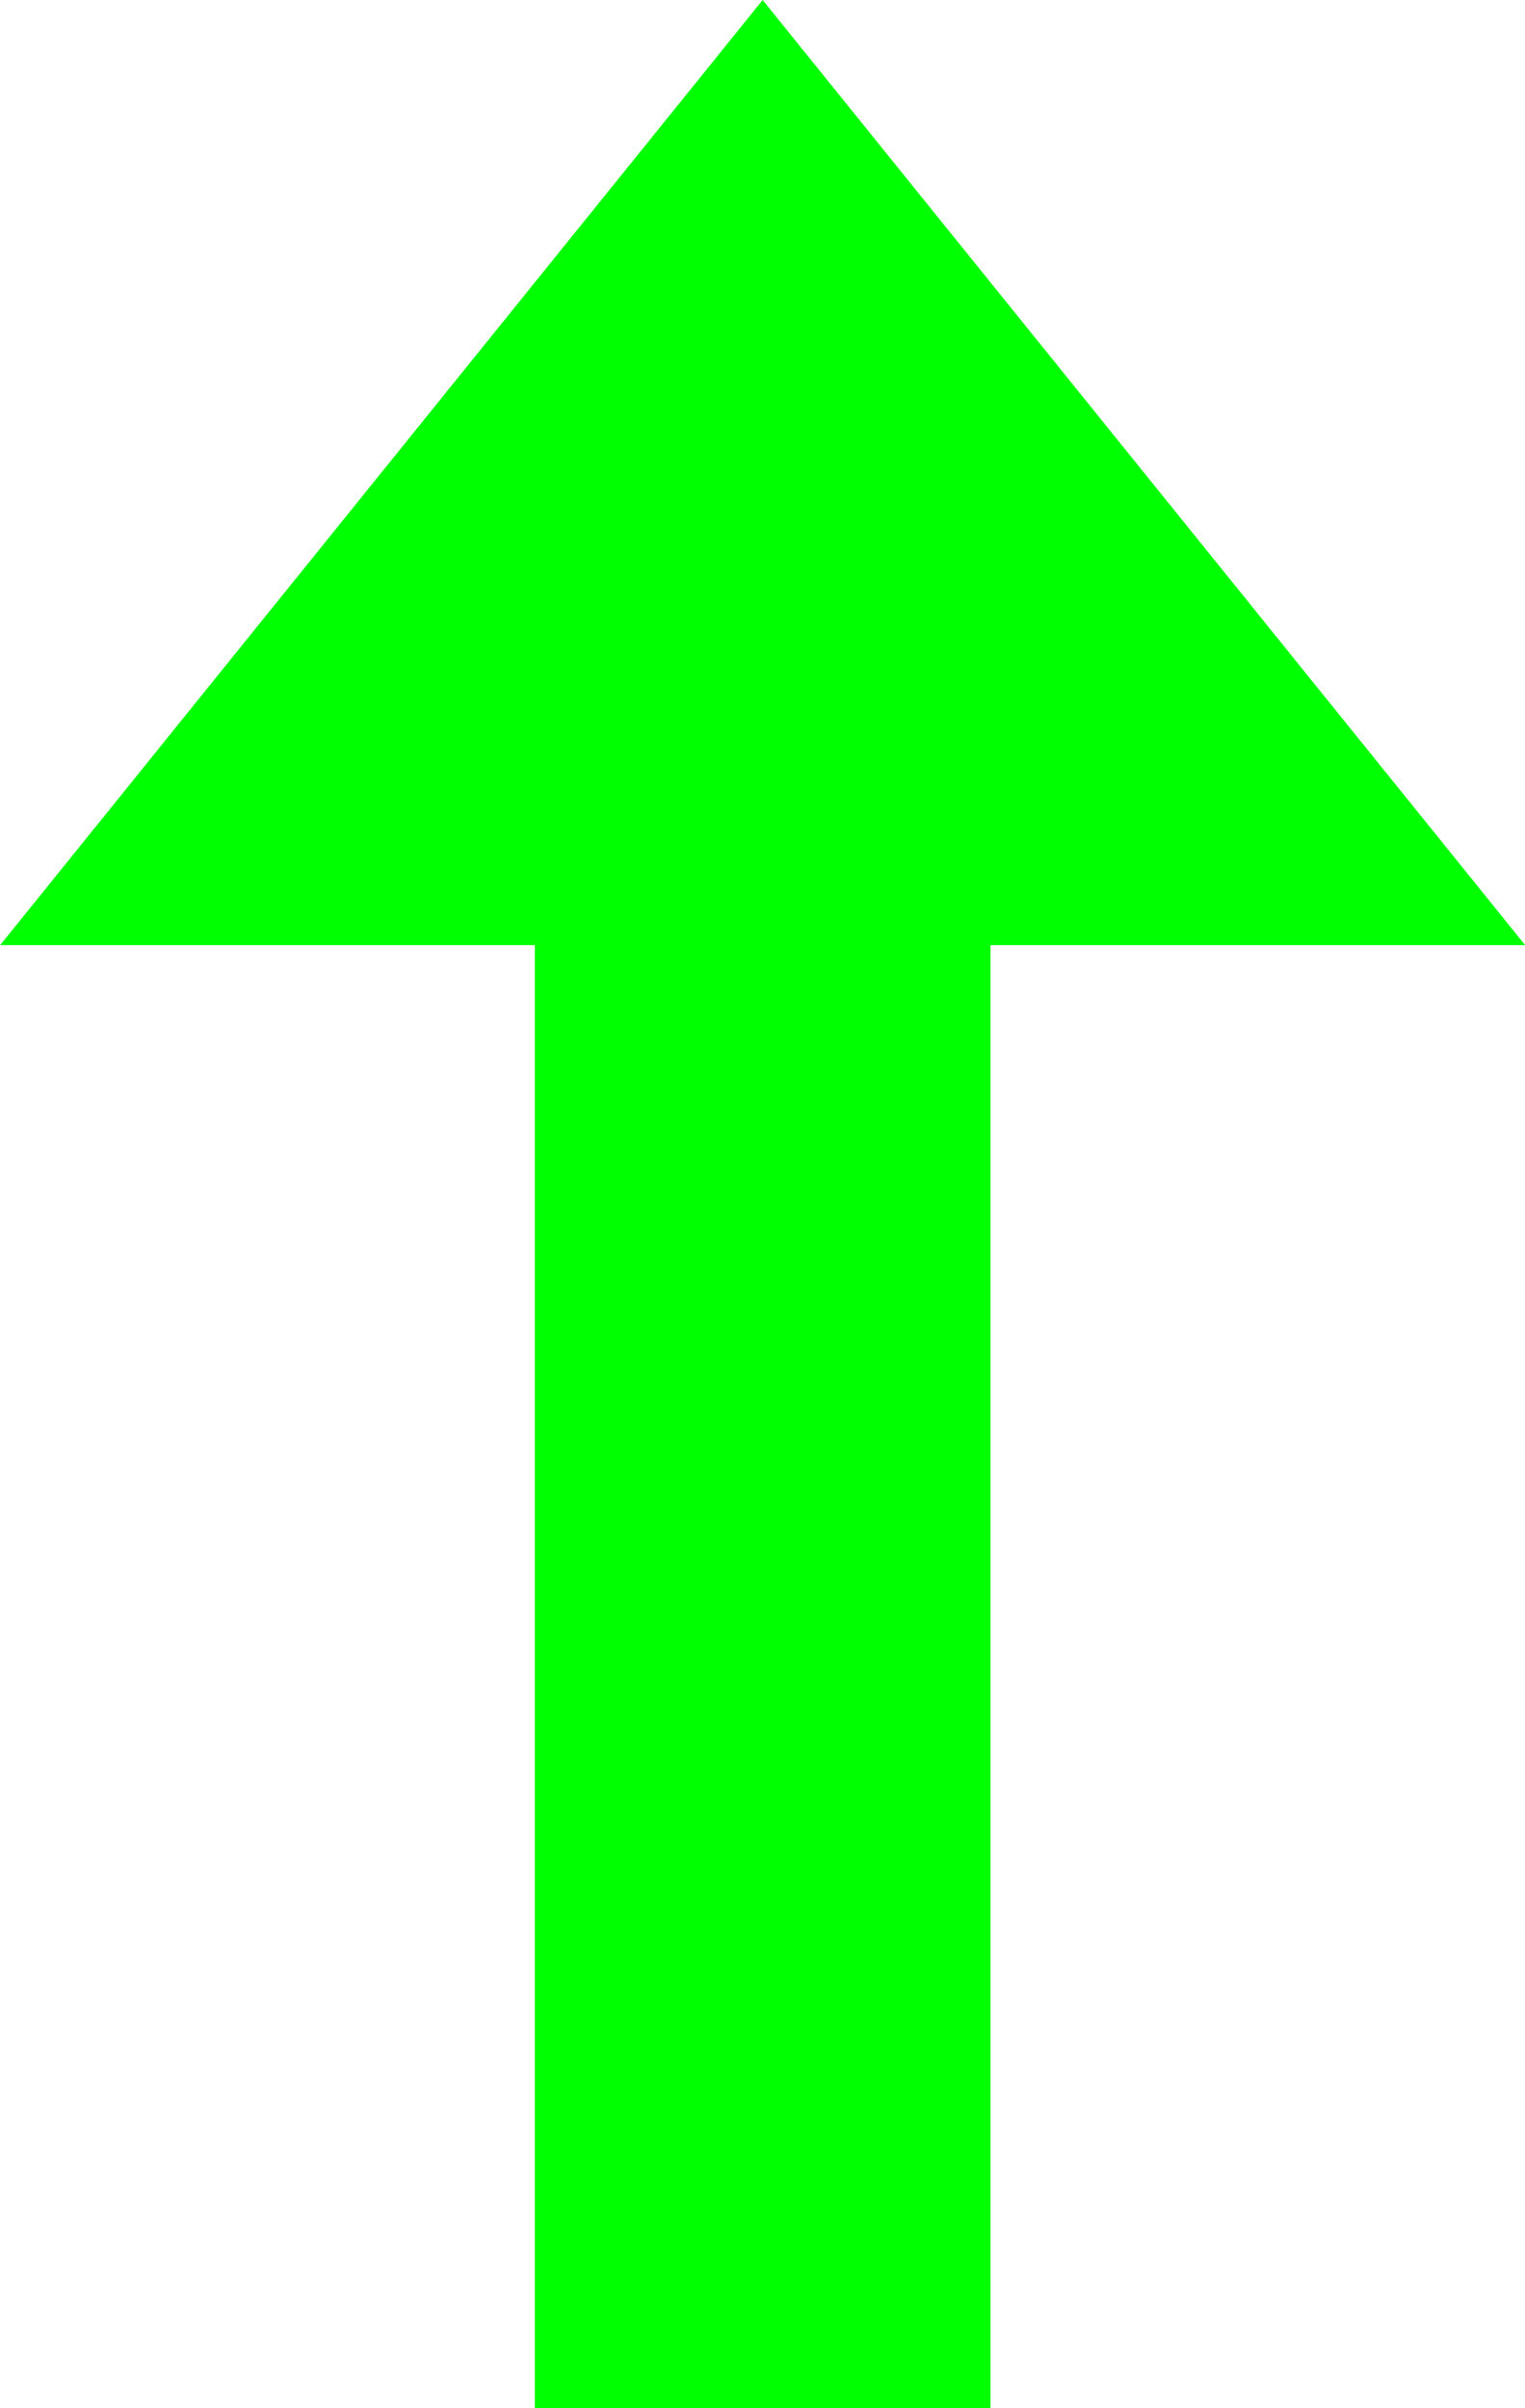 <?xml version="1.0" encoding="UTF-8" standalone="no"?>
<svg
   xmlns:dc="http://purl.org/dc/elements/1.1/"
   xmlns:cc="http://creativecommons.org/ns#"
   xmlns:rdf="http://www.w3.org/1999/02/22-rdf-syntax-ns#"
   xmlns:svg="http://www.w3.org/2000/svg"
   xmlns="http://www.w3.org/2000/svg"
   xmlns:sodipodi="http://sodipodi.sourceforge.net/DTD/sodipodi-0.dtd"
   xmlns:inkscape="http://www.inkscape.org/namespaces/inkscape"
   width="10.054mm"
   height="15.875mm"
   viewBox="0 0 10.054 15.875"
   version="1.1"
   id="svg2533"
   inkscape:version="1.0.2-2 (e86c870879, 2021-01-15)"
   sodipodi:docname="Up_Arrow.svg">
  <defs
     id="defs2527" />
  <sodipodi:namedview
     id="base"
     pagecolor="#ffffff"
     bordercolor="#666666"
     borderopacity="1.0"
     inkscape:pageopacity="0.0"
     inkscape:pageshadow="2"
     inkscape:zoom="11.2"
     inkscape:cx="18.44768"
     inkscape:cy="29.854051"
     inkscape:document-units="mm"
     inkscape:current-layer="layer1"
     inkscape:document-rotation="0"
     showgrid="false"
     fit-margin-top="0"
     fit-margin-left="0"
     fit-margin-right="0"
     fit-margin-bottom="0"
     inkscape:window-width="1920"
     inkscape:window-height="1009"
     inkscape:window-x="-8"
     inkscape:window-y="-8"
     inkscape:window-maximized="1" />
  <g
     inkscape:label="Layer 1"
     inkscape:groupmode="layer"
     id="layer1"
     transform="translate(-110.062,-38.743)">
    <path
       id="rect1431-9-3"
       style="fill:#00ff00;fill-opacity:1;stroke-width:0.131"
       d="m 113.588,54.618 v -9.645 h -3.525 l 5.027,-6.23 5.027,6.23 h -3.525 v 9.645 z" />
  </g>
</svg>
